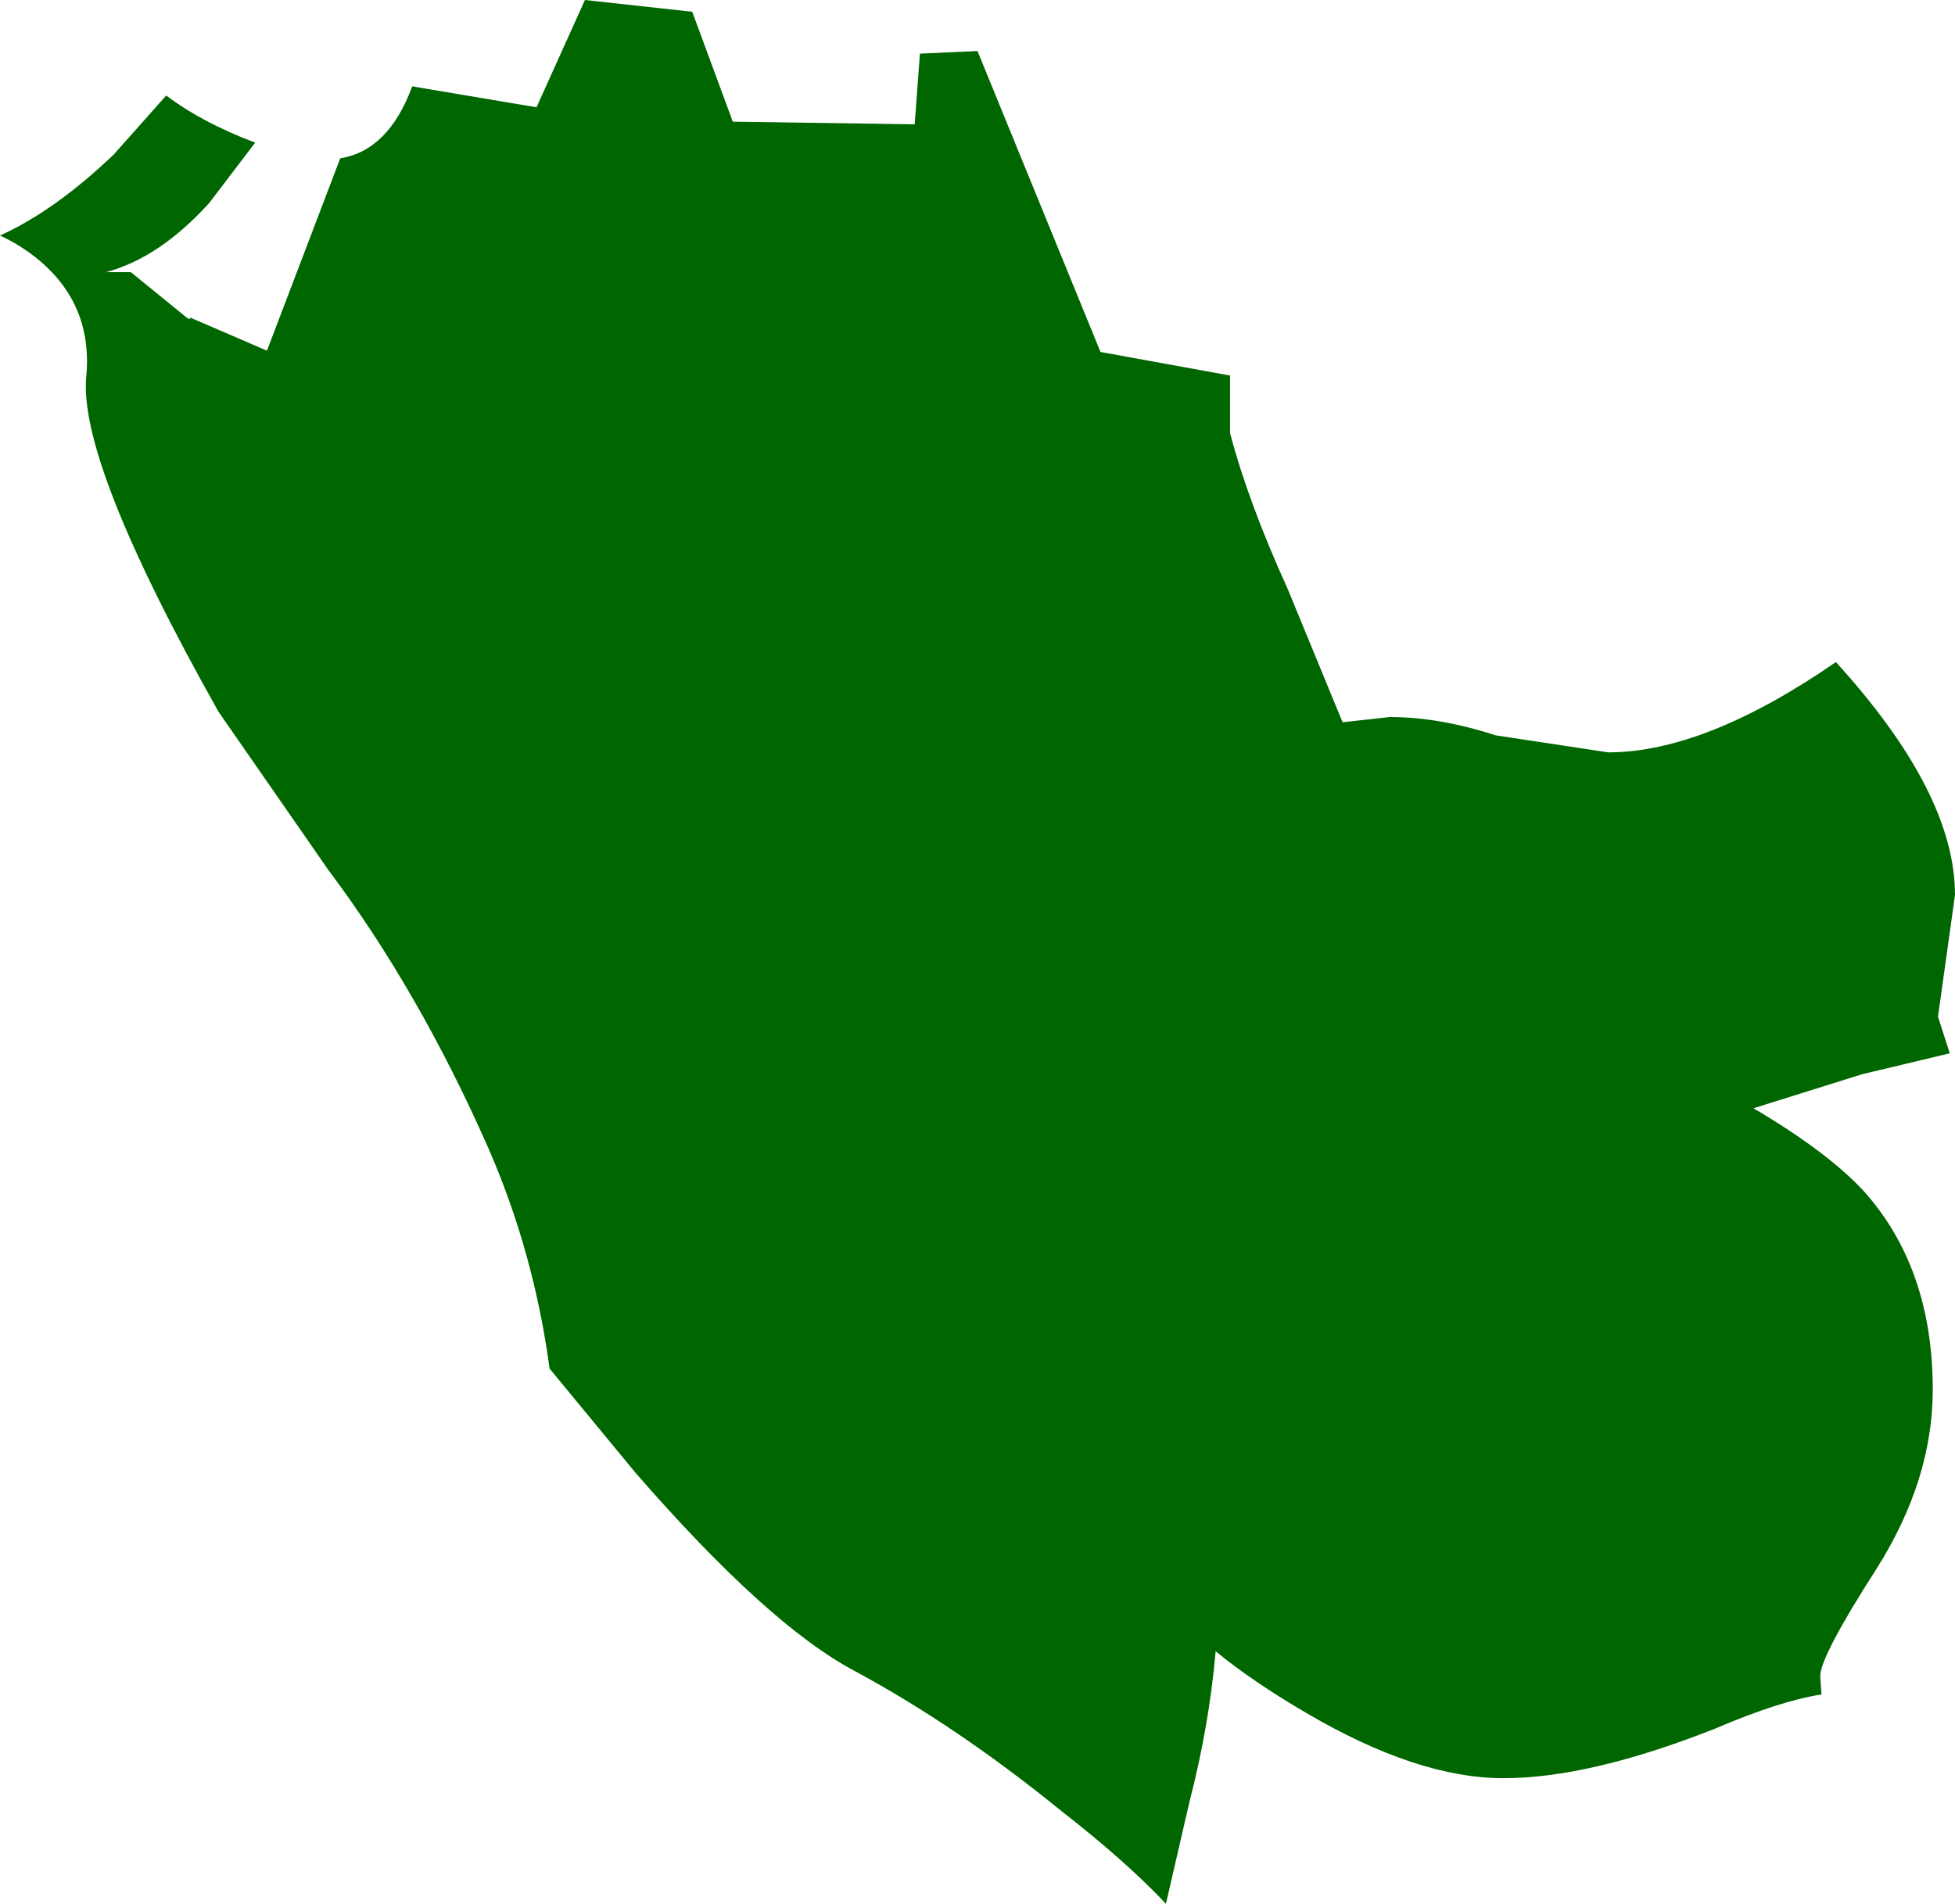 <?xml version="1.0" encoding="UTF-8" standalone="no"?>
<svg xmlns:xlink="http://www.w3.org/1999/xlink" height="72.75px" width="74.7px" xmlns="http://www.w3.org/2000/svg">
  <g transform="matrix(1.0, 0.0, 0.0, 1.0, 16.65, -92.7)">
    <path d="M5.7 92.7 L9.8 93.15 11.35 97.35 18.3 97.45 18.5 94.75 20.7 94.65 25.4 106.15 30.35 107.05 30.35 109.25 Q31.05 111.9 32.55 115.2 L34.65 120.3 36.45 120.1 Q38.35 120.1 40.5 120.8 L44.8 121.45 Q48.5 121.45 53.5 118.0 58.05 123.0 58.05 126.9 L57.4 131.55 57.85 132.95 54.5 133.75 50.35 135.05 Q53.15 136.7 54.55 138.2 57.2 141.15 57.2 145.8 57.2 149.25 55.05 152.65 52.9 156.0 52.9 156.75 L52.95 157.45 Q51.35 157.7 48.9 158.75 44.1 160.65 40.8 160.65 37.5 160.65 33.25 158.15 31.2 156.95 29.8 155.8 29.55 158.65 28.8 161.55 L27.9 165.45 Q26.4 163.85 23.9 161.9 19.9 158.65 16.0 156.55 12.7 154.8 7.65 149.0 L4.35 145.0 Q3.75 140.55 2.0 136.55 -0.65 130.55 -4.1 125.95 L-8.3 119.9 Q-13.7 110.3 -13.35 107.05 -13.1 104.2 -15.4 102.45 -16.0 102.0 -16.65 101.7 -14.55 100.75 -12.3 98.6 L-10.3 96.35 Q-8.9 97.4 -6.9 98.15 L-8.65 100.45 Q-10.55 102.55 -12.6 103.1 L-11.65 103.1 -9.5 104.85 -9.4 104.9 -9.4 104.85 -9.35 104.85 -6.45 106.1 -3.65 98.75 Q-1.8 98.45 -0.9 96.0 L3.85 96.8 5.7 92.7" fill="#006600" fill-rule="evenodd" stroke="none"/>
  </g>
</svg>
